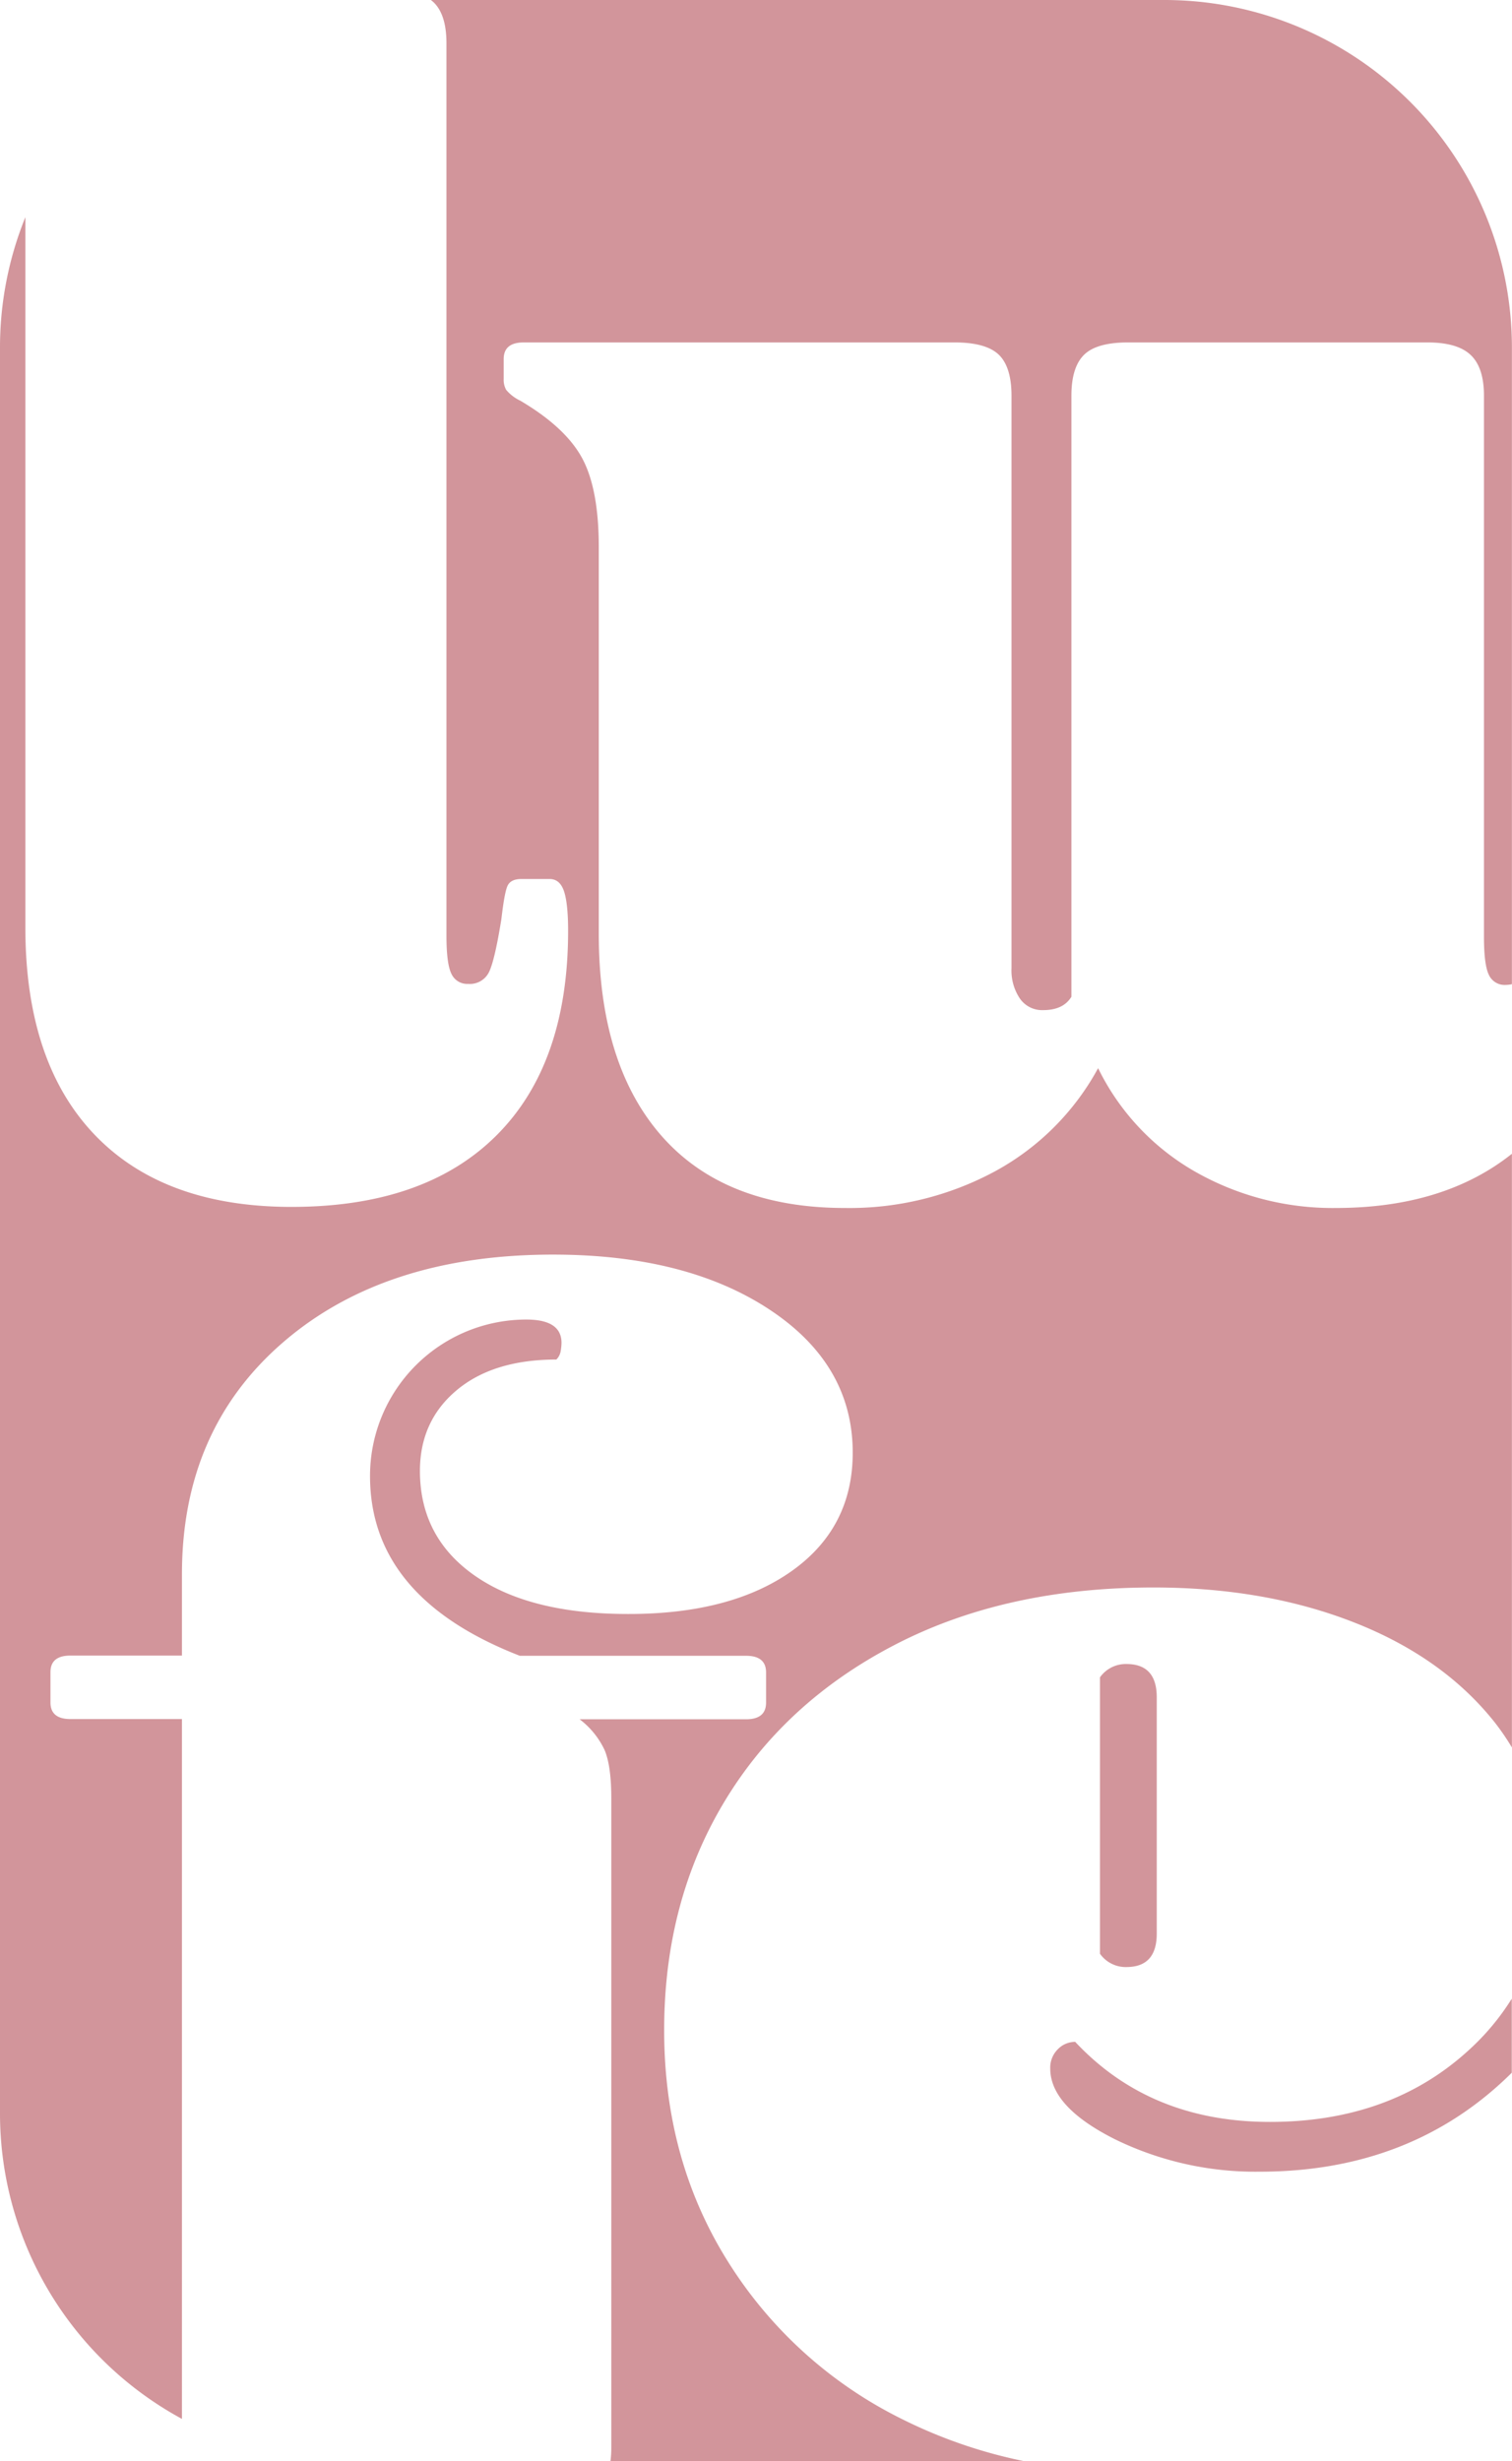<svg xmlns="http://www.w3.org/2000/svg" viewBox="0 0 350.59 570.57"><defs><style>.cls-1{fill:#d2959b;}</style></defs><g id="Layer_2" data-name="Layer 2"><g id="Layer_3" data-name="Layer 3"><path class="cls-1" d="M268.22,448.35v-54.8q0-7.71-7-7.72a7.32,7.32,0,0,0-6.17,3.09V453a7.3,7.3,0,0,0,6.17,3.09Q268.21,456.07,268.22,448.35Z"/><path class="cls-1" d="M249.31,473.44a5.57,5.57,0,0,0-4.05,1.73,6,6,0,0,0-1.74,4.44q0,8.88,15,16.41a74.15,74.15,0,0,0,33.58,7.52q35.31,0,58.44-22.94V463.42a56.31,56.31,0,0,1-10.2,12.14Q322.24,492,294.46,492T249.31,473.44Z"/><path class="cls-1" d="M42.19,398.59H16.33q-4.63,0-4.63-3.86v-7q0-3.86,4.63-3.86H42.19V365q0-33.57,23.54-53.84t62.52-20.26q30.87,0,50.17,12.74t19.3,33.19q0,17.37-14.09,27.4t-38,10q-22.78,0-35.51-8.87T97.37,341.08q0-11.58,8.49-18.71T129,315.23a3.51,3.51,0,0,0,1-1.93,12.24,12.24,0,0,0,.2-1.93q0-5.4-8.11-5.41A36.24,36.24,0,0,0,85.8,342.24q0,28.18,34.73,41.68H173c3.08,0,4.63,1.29,4.63,3.86v7c0,2.57-1.55,3.86-4.63,3.86h-38.6a19.18,19.18,0,0,1,5.79,7.14q1.54,3.67,1.55,11v150.9a24.43,24.43,0,0,1-.18,2.94h95.7a114.35,114.35,0,0,1-28.49-9.91,99.63,99.63,0,0,1-39.95-36.28Q154,500.85,154,470.74q0-29.72,13.9-52.88t39.56-36.47q25.65-13.31,60-13.31,25.85,0,46.5,8.1t32.61,23.16a56.85,56.85,0,0,1,4,5.84V267.52q-15.76,12.56-40.83,12.57A64.39,64.39,0,0,1,277,271.6a55.85,55.85,0,0,1-22.38-23.93,59.53,59.53,0,0,1-23.93,23.93,71,71,0,0,1-34.73,8.49q-27.79,0-42.46-16.6t-14.66-47.08V126.87q0-13.5-3.86-20.64T120.65,92.91a9.74,9.74,0,0,1-3.28-2.51,4.78,4.78,0,0,1-.58-2.51V83.26q0-3.86,4.63-3.86h100c4.88,0,8.3,1,10.23,2.9s2.89,5.08,2.89,9.45V224.51a11.63,11.63,0,0,0,1.93,7,6.26,6.26,0,0,0,5.4,2.7c3.09,0,5.27-1,6.56-3.09V91.75q0-6.56,2.9-9.45c1.93-1.93,5.33-2.9,10.23-2.9H331q6.94,0,10,2.9c2.05,1.93,3.09,5.08,3.09,9.45V217.18c0,4.38.38,7.33,1.15,8.88a4,4,0,0,0,3.86,2.31,6.81,6.81,0,0,0,1.47-.17V80.59A80.59,80.59,0,0,0,270,0H99.9a7.44,7.44,0,0,1,.73.62q2.9,2.89,2.89,9.46V216.94q0,6.56,1.16,8.87a4,4,0,0,0,3.86,2.32,4.93,4.93,0,0,0,4.83-2.7q1.34-2.7,2.89-12.35c.51-4.37,1-7,1.54-7.91s1.55-1.36,3.09-1.36h6.56c1.55,0,2.64.91,3.28,2.71s1,4.89,1,9.26q0,30.89-16.6,47.47T67.63,279.84q-29.71,0-45.73-16.78T5.88,215V50.36A80.36,80.36,0,0,0,0,80.59V490a80.56,80.56,0,0,0,42.19,70.86Z"/></g></g></svg>